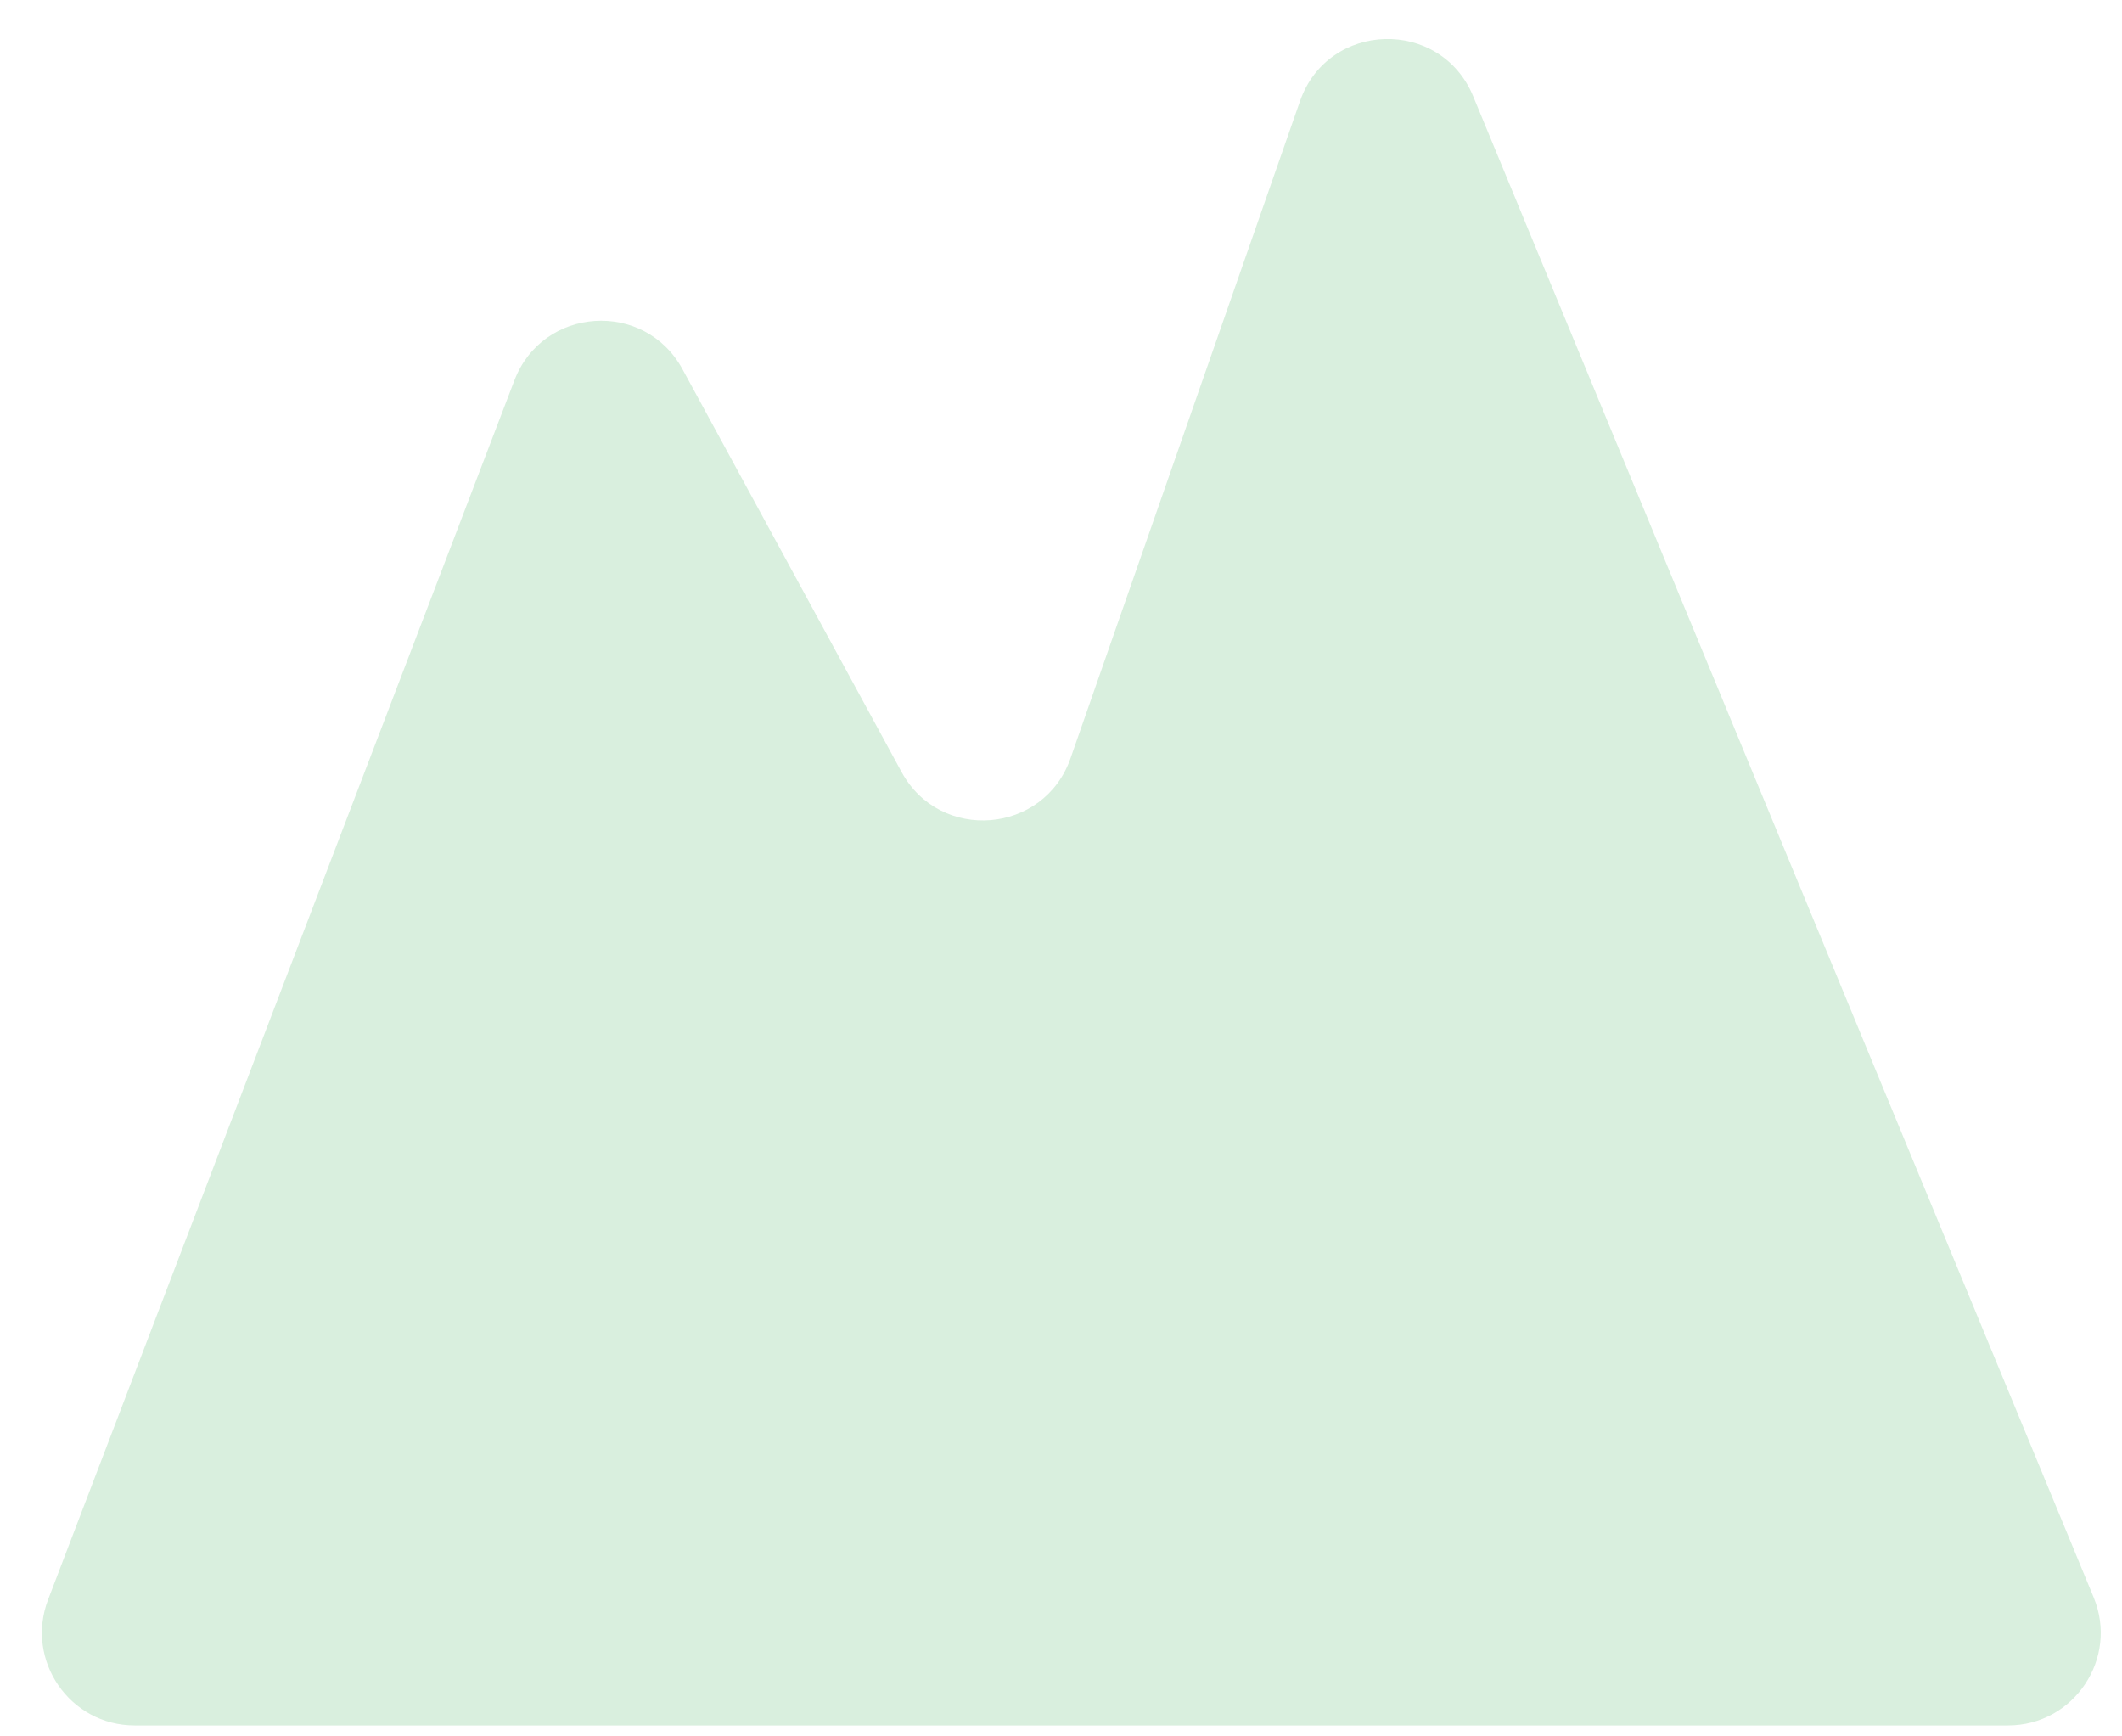 <svg width="33" height="27" viewBox="0 0 33 27" fill="none" xmlns="http://www.w3.org/2000/svg">
<path d="M22.91 1.497C22.404 0.273 20.654 0.322 20.217 1.572L16.648 11.791C16.236 12.972 14.619 13.103 14.021 12.005L10.613 5.74C10.024 4.659 8.44 4.764 8 5.914L0.748 24.873C0.387 25.817 1.084 26.83 2.095 26.83H31.226C32.253 26.83 32.951 25.787 32.559 24.838L22.91 1.497Z" fill="#D9EFDE"/>
</svg>
